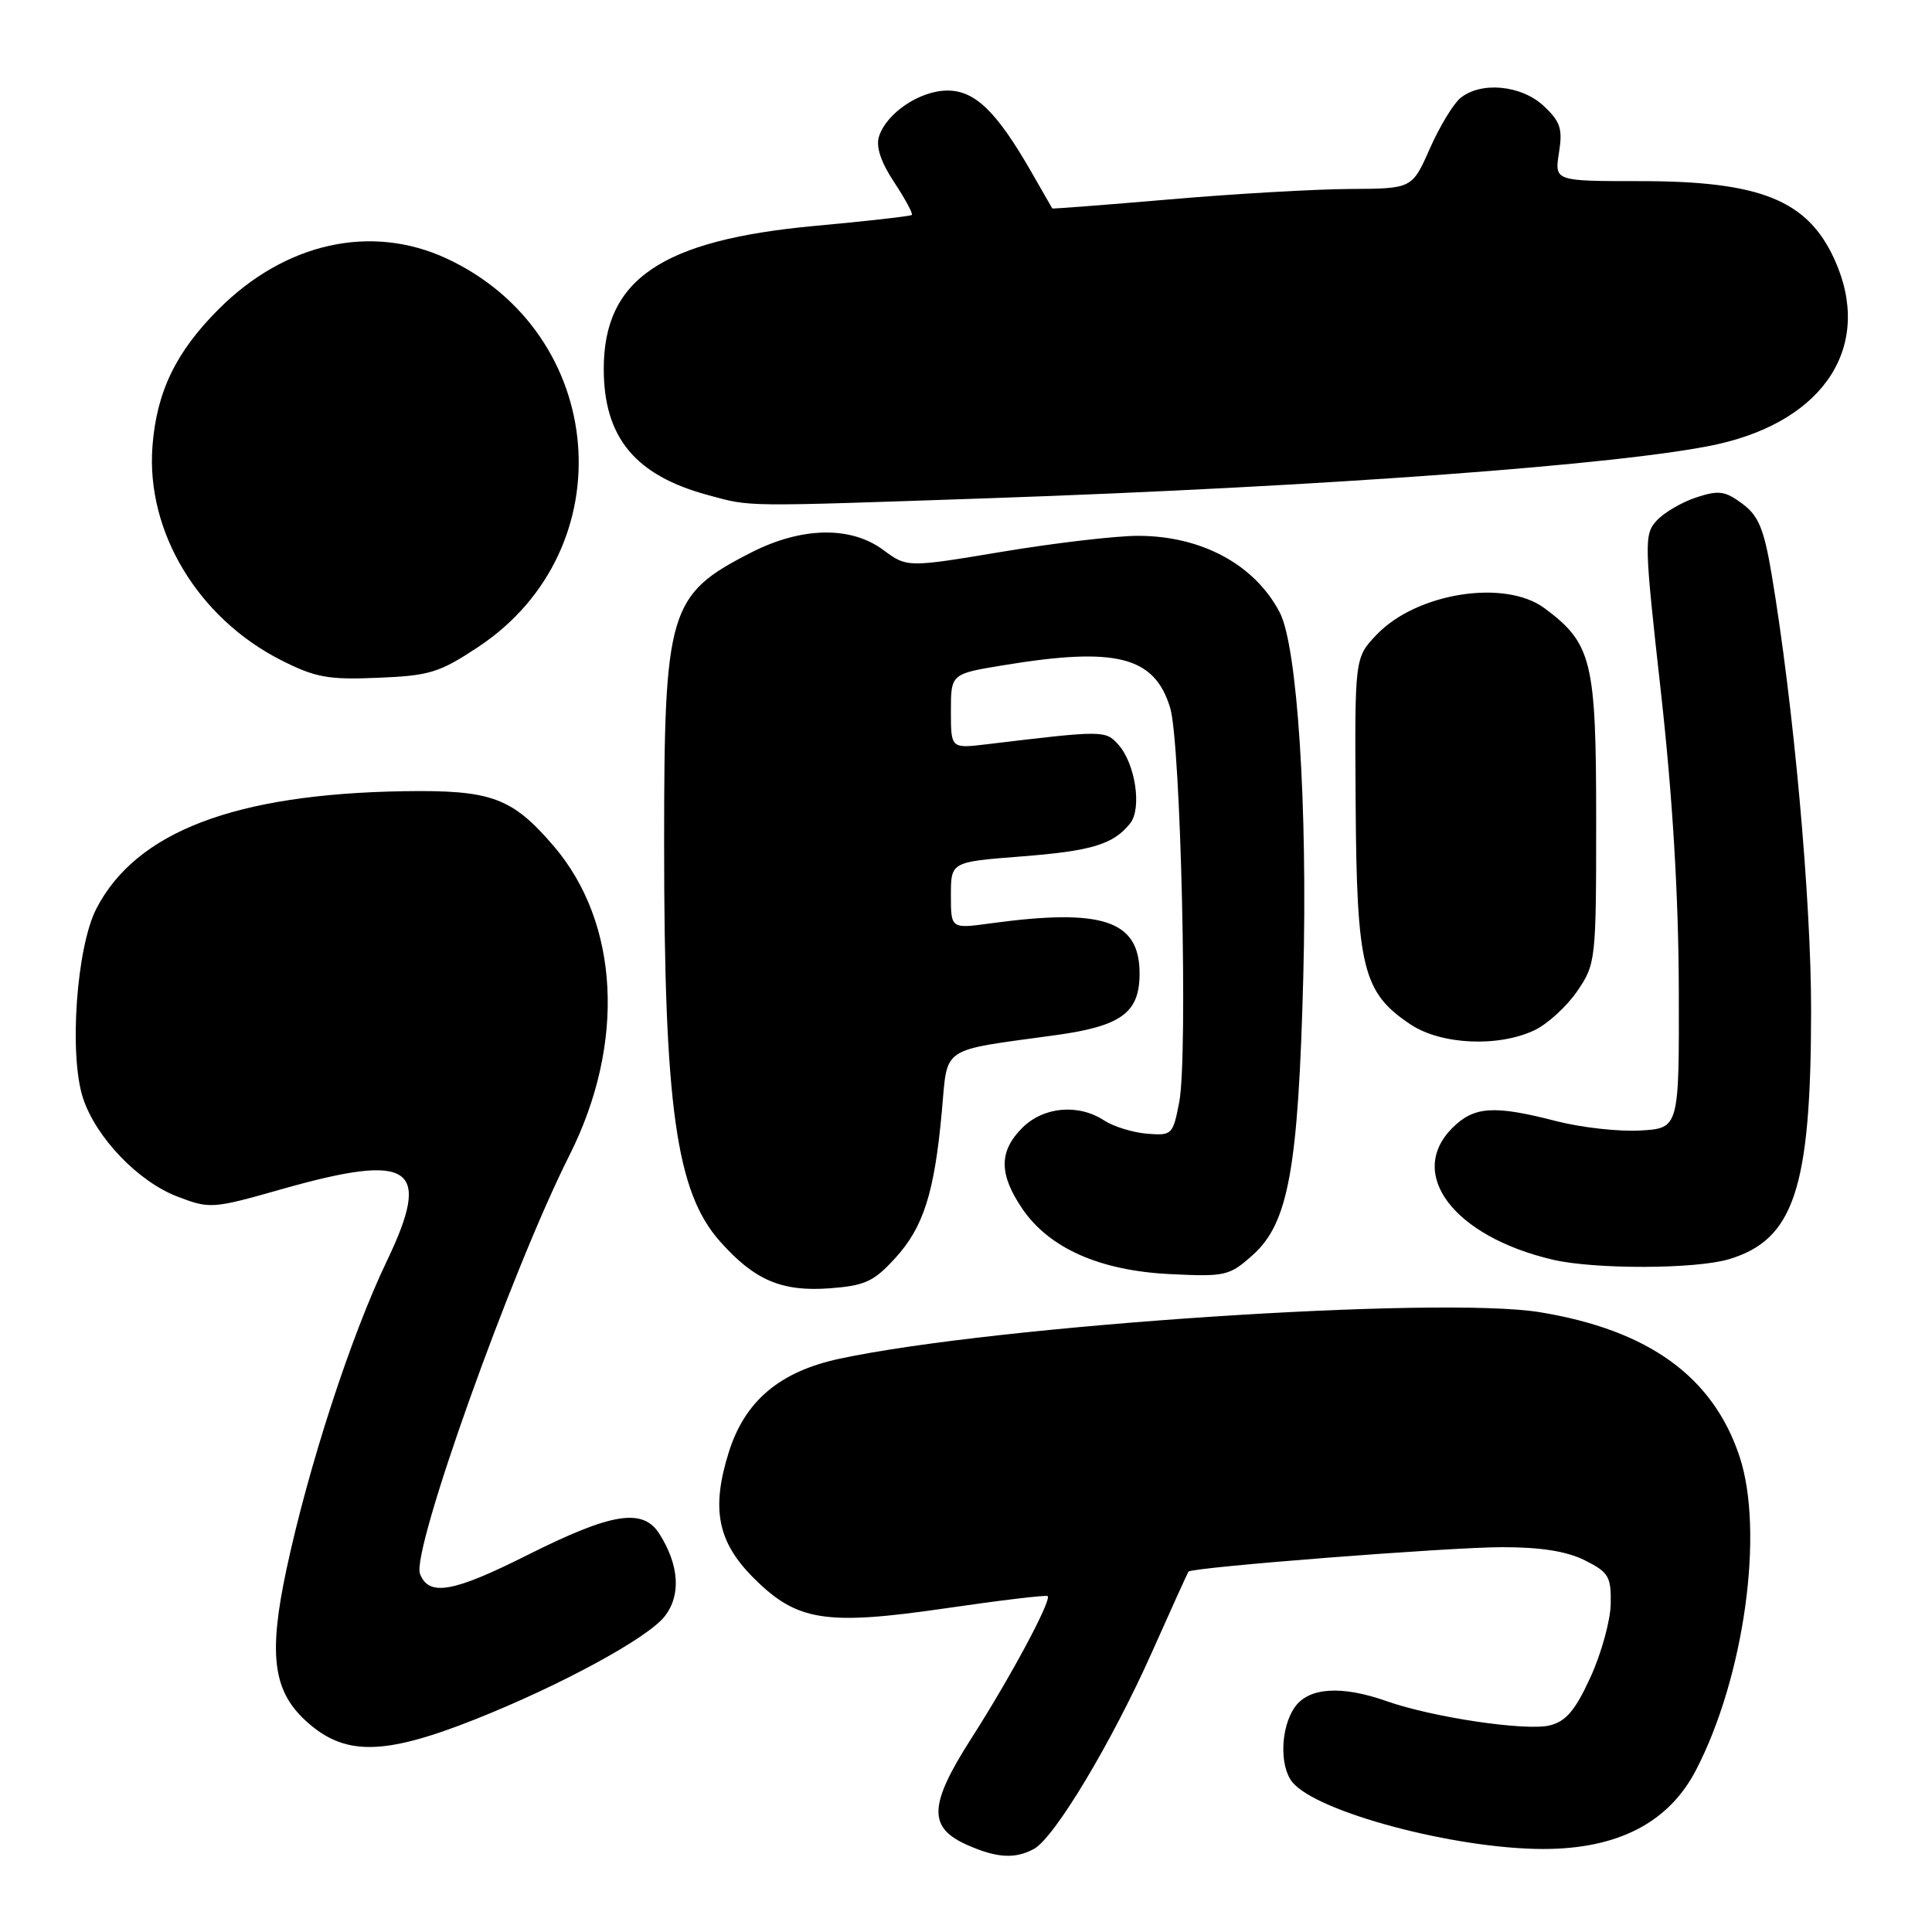 <?xml version="1.0" encoding="UTF-8" standalone="no"?>
<!DOCTYPE svg PUBLIC "-//W3C//DTD SVG 1.1//EN" "http://www.w3.org/Graphics/SVG/1.1/DTD/svg11.dtd" >
<svg xmlns="http://www.w3.org/2000/svg" xmlns:xlink="http://www.w3.org/1999/xlink" version="1.1" viewBox="0 0 256 256">
 <g >
 <path fill="currentColor"
d=" M 136.99 245.00 C 139.71 243.55 147.33 230.84 152.65 218.90 C 155.20 213.18 157.37 208.39 157.48 208.25 C 157.92 207.67 192.06 205.01 199.00 205.01 C 204.14 205.00 207.60 205.55 210.00 206.75 C 213.15 208.33 213.49 208.90 213.43 212.51 C 213.39 214.72 212.19 219.09 210.75 222.23 C 208.74 226.63 207.51 228.08 205.37 228.62 C 202.24 229.41 189.86 227.57 183.76 225.42 C 177.75 223.30 173.41 223.58 171.56 226.22 C 169.68 228.90 169.52 234.04 171.25 236.15 C 174.48 240.12 192.82 245.00 204.49 245.00 C 214.36 245.00 221.10 241.52 224.72 234.56 C 231.12 222.25 233.80 202.95 230.50 193.00 C 226.99 182.42 218.46 176.25 204.08 173.88 C 190.83 171.69 131.96 175.60 111.23 180.04 C 103.32 181.74 98.70 185.63 96.57 192.42 C 94.21 199.93 95.07 204.31 99.87 209.10 C 105.59 214.82 109.39 215.42 125.21 213.12 C 132.52 212.05 138.64 211.32 138.82 211.49 C 139.37 212.03 133.92 222.20 128.76 230.26 C 123.01 239.24 122.92 242.19 128.28 244.52 C 132.15 246.21 134.51 246.33 136.99 245.00 Z  M 62.92 227.84 C 74.25 223.34 85.79 217.08 88.06 214.19 C 90.26 211.40 90.01 207.41 87.38 203.25 C 85.18 199.78 81.09 200.43 69.91 206.04 C 60.00 211.02 56.82 211.57 55.65 208.54 C 54.49 205.51 67.74 168.40 75.45 153.09 C 82.91 138.28 82.10 122.32 73.37 112.11 C 67.84 105.66 65.10 104.66 53.51 104.84 C 31.16 105.20 18.05 110.20 12.78 120.38 C 10.13 125.49 9.12 139.80 11.00 145.51 C 12.73 150.75 18.32 156.58 23.53 158.56 C 27.82 160.20 28.15 160.18 37.40 157.55 C 54.59 152.68 57.28 154.53 51.26 167.09 C 46.50 177.02 40.90 194.21 37.96 207.94 C 35.58 219.07 36.16 223.93 40.36 227.87 C 45.50 232.70 50.68 232.69 62.92 227.84 Z  M 118.60 166.73 C 122.36 162.63 123.82 158.06 124.80 147.24 C 125.60 138.51 124.43 139.29 139.83 137.17 C 148.59 135.97 151.00 134.20 151.00 129.00 C 151.00 121.96 146.14 120.32 131.25 122.35 C 126.00 123.07 126.00 123.07 126.00 118.64 C 126.00 114.21 126.00 114.21 135.25 113.49 C 144.69 112.76 147.53 111.89 149.76 109.09 C 151.33 107.10 150.44 101.18 148.18 98.66 C 146.47 96.76 146.20 96.76 130.75 98.62 C 126.00 99.19 126.00 99.19 126.00 94.24 C 126.00 89.29 126.00 89.29 132.94 88.15 C 147.90 85.68 152.98 86.97 155.05 93.78 C 156.47 98.42 157.42 139.90 156.26 146.00 C 155.42 150.37 155.30 150.49 151.97 150.22 C 150.08 150.06 147.54 149.27 146.31 148.47 C 142.88 146.22 138.27 146.64 135.45 149.45 C 132.35 152.56 132.35 155.58 135.46 160.16 C 139.03 165.41 145.77 168.39 155.12 168.83 C 162.37 169.18 162.91 169.06 166.00 166.29 C 170.72 162.08 172.03 154.86 172.69 129.50 C 173.28 106.90 171.91 85.65 169.58 81.17 C 166.28 74.82 159.22 71.00 150.78 71.00 C 147.88 71.00 139.81 71.94 132.85 73.10 C 120.20 75.21 120.20 75.21 117.02 72.86 C 112.71 69.67 106.18 69.81 99.50 73.23 C 88.60 78.80 88.00 80.81 88.00 111.74 C 88.00 146.65 89.59 157.98 95.42 164.51 C 99.98 169.64 103.57 171.17 109.91 170.71 C 114.60 170.36 115.77 169.83 118.60 166.73 Z  M 229.10 166.85 C 237.71 164.27 239.96 157.47 239.98 134.00 C 240.00 119.29 237.65 93.34 234.75 76.10 C 233.73 70.06 233.02 68.34 230.86 66.74 C 228.57 65.04 227.75 64.93 224.73 65.92 C 222.81 66.56 220.46 67.94 219.50 69.00 C 217.84 70.83 217.87 71.93 220.08 91.71 C 221.63 105.61 222.41 118.63 222.45 131.00 C 222.50 149.50 222.50 149.50 217.33 149.80 C 214.49 149.96 209.48 149.40 206.19 148.55 C 197.96 146.42 195.32 146.59 192.45 149.45 C 186.35 155.56 192.64 163.83 205.73 166.91 C 211.25 168.21 224.68 168.18 229.10 166.85 Z  M 203.35 136.50 C 205.08 135.67 207.62 133.34 209.00 131.32 C 211.45 127.72 211.50 127.27 211.50 108.57 C 211.50 87.57 210.94 85.27 204.67 80.60 C 199.43 76.70 187.72 78.54 182.41 84.10 C 179.50 87.15 179.50 87.15 179.63 106.49 C 179.77 128.28 180.58 131.53 186.90 135.74 C 190.95 138.44 198.55 138.79 203.35 136.50 Z  M 63.39 85.71 C 82.86 72.78 80.51 44.16 59.17 34.25 C 49.18 29.62 37.79 32.15 28.97 40.97 C 23.29 46.65 20.75 51.93 20.20 59.15 C 19.35 70.46 26.25 81.91 37.27 87.49 C 41.81 89.78 43.50 90.09 50.09 89.81 C 56.94 89.53 58.23 89.13 63.39 85.71 Z  M 131.00 66.02 C 175.40 64.49 215.47 61.53 227.50 58.88 C 241.87 55.71 248.23 45.72 243.09 34.40 C 239.52 26.52 233.27 24.00 217.34 24.00 C 205.98 24.00 205.98 24.00 206.57 20.25 C 207.08 17.07 206.77 16.13 204.56 14.05 C 201.59 11.26 196.20 10.76 193.49 13.01 C 192.55 13.79 190.74 16.80 189.45 19.71 C 187.11 25.00 187.11 25.00 178.81 25.04 C 174.24 25.07 163.53 25.68 155.00 26.42 C 146.47 27.15 139.47 27.69 139.43 27.62 C 139.39 27.56 138.16 25.40 136.69 22.84 C 132.08 14.80 129.21 12.00 125.55 12.00 C 121.89 12.00 117.46 14.98 116.47 18.09 C 116.04 19.45 116.72 21.49 118.49 24.16 C 119.95 26.37 121.00 28.32 120.82 28.48 C 120.65 28.65 114.88 29.30 108.00 29.93 C 87.65 31.81 80.00 37.00 80.00 48.90 C 80.01 57.98 84.18 63.01 93.85 65.61 C 99.63 67.17 98.00 67.15 131.00 66.02 Z "/>
</g>
</svg>